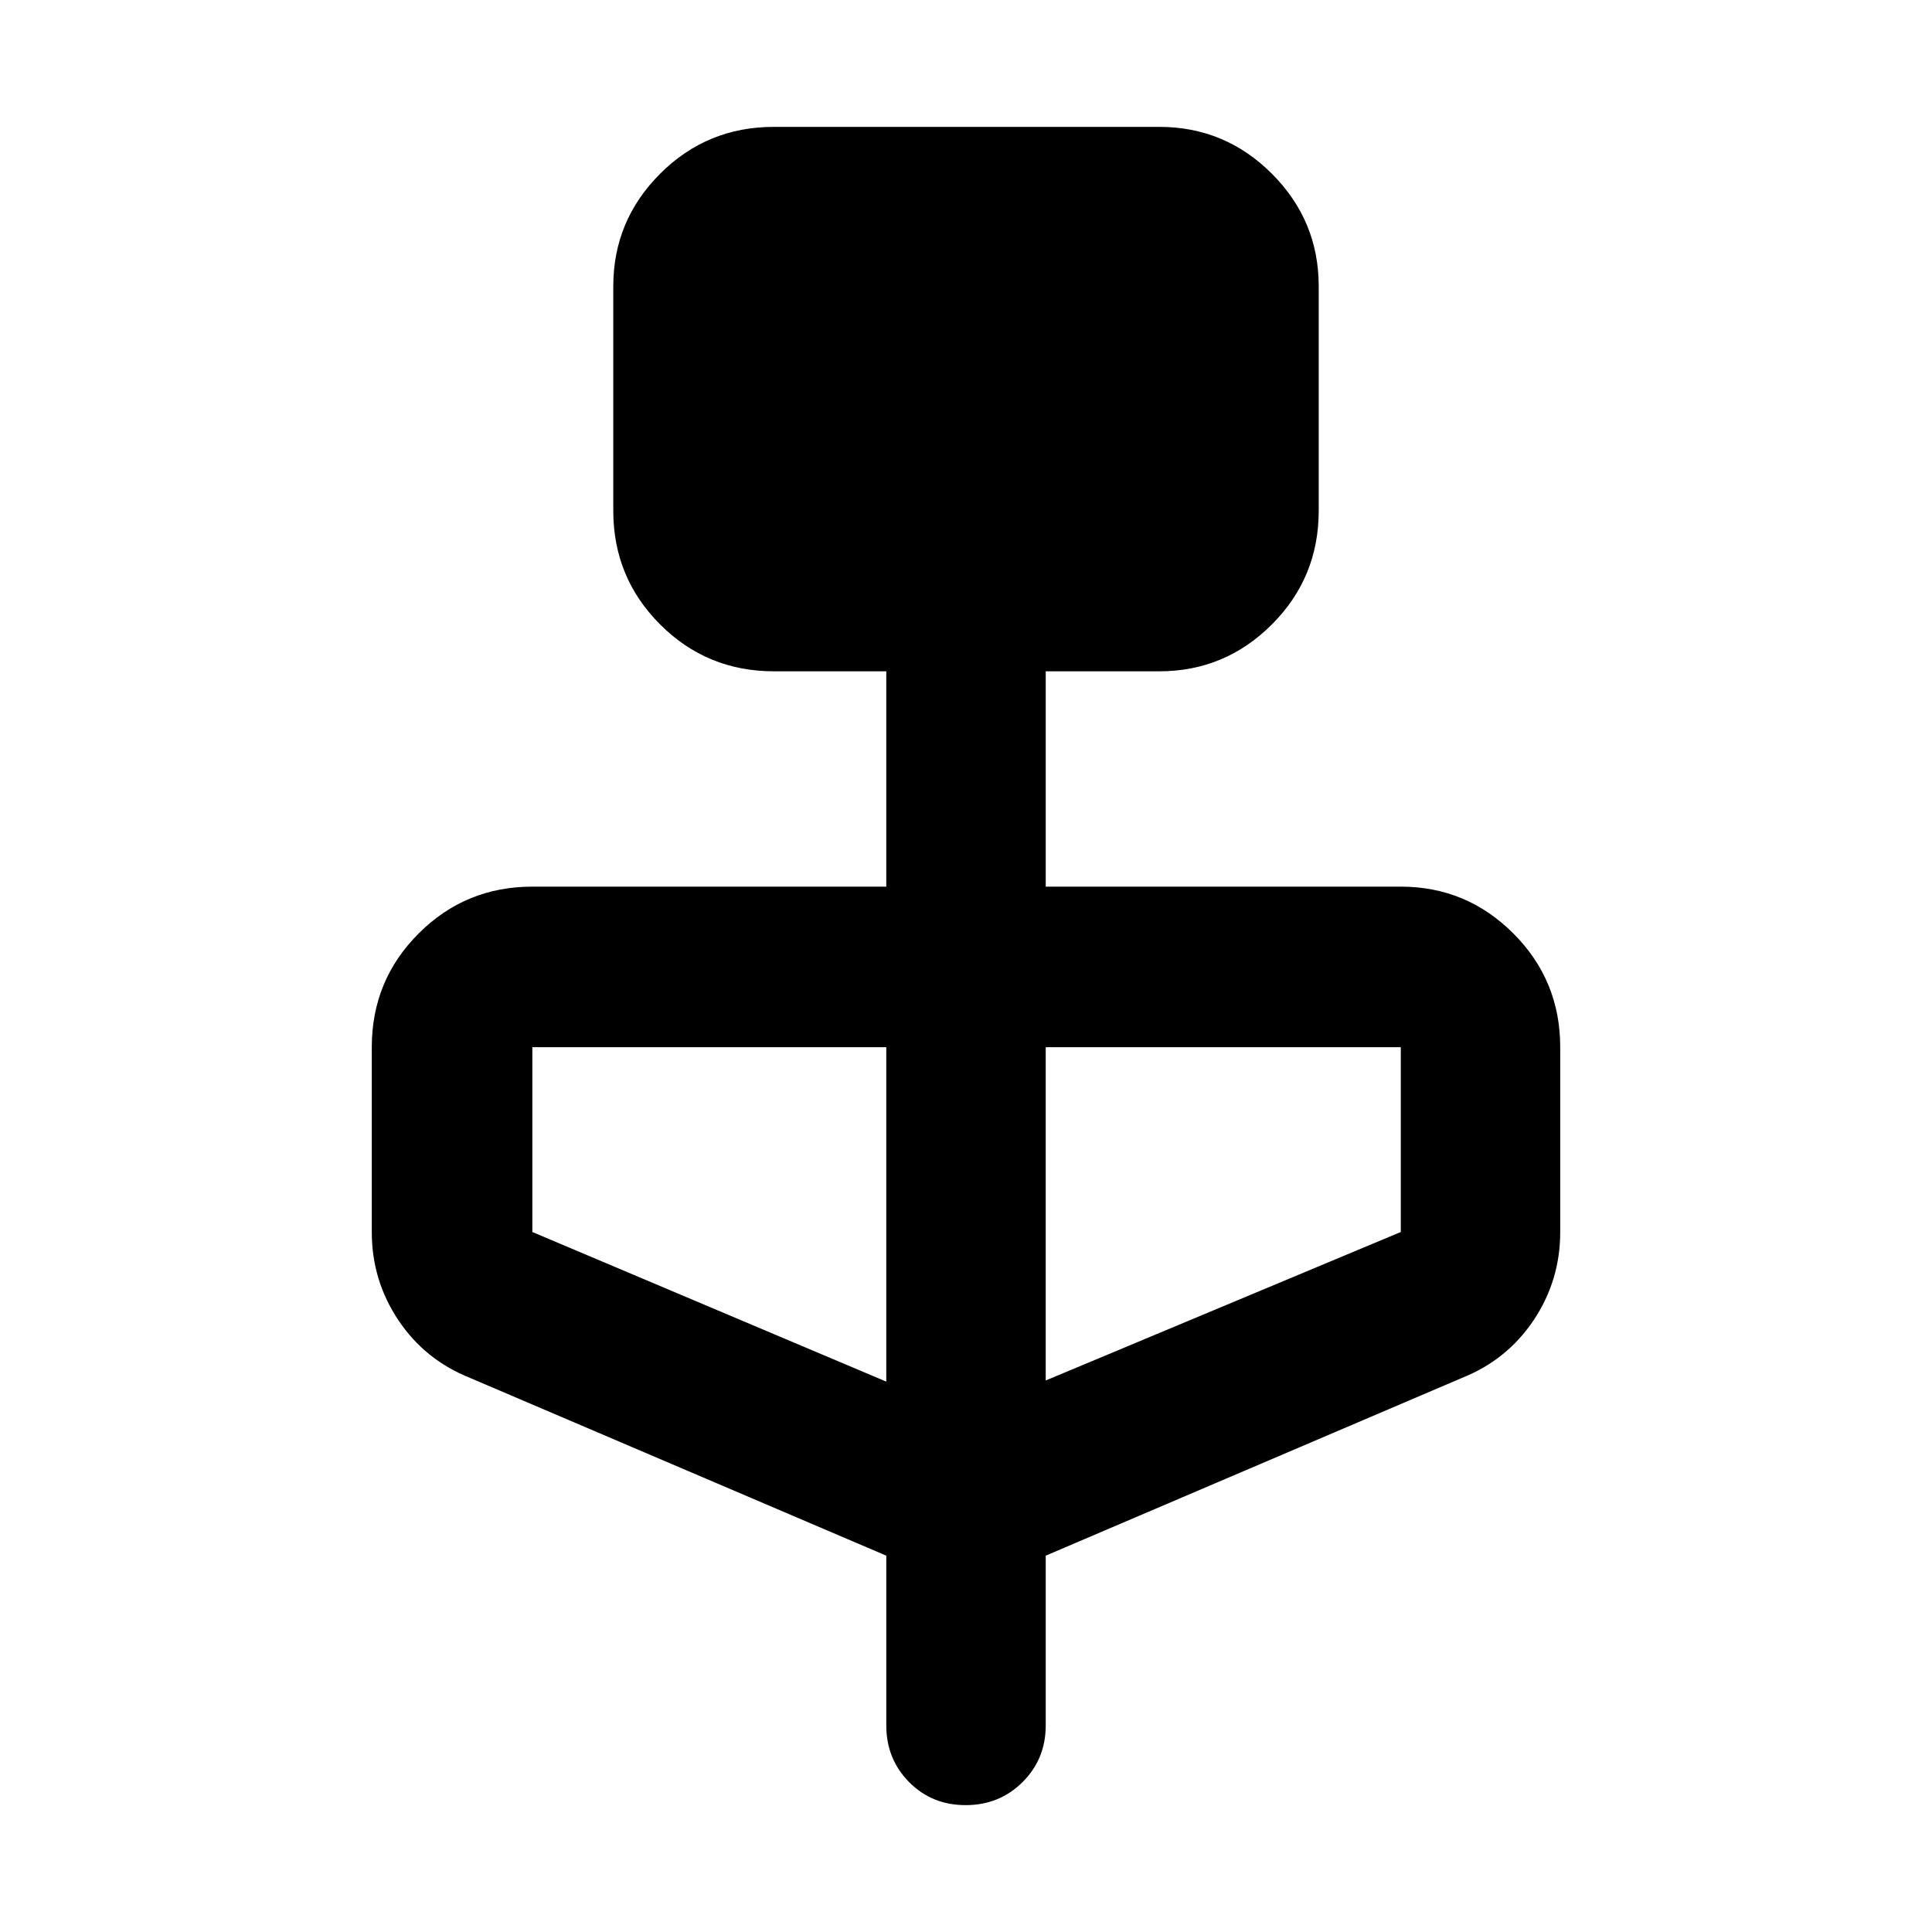 <svg xmlns="http://www.w3.org/2000/svg" width="48" height="48" viewBox="0 96 960 960"><path d="m440.391 869.001-206.782-88.304q-22.455-8.95-35.663-28.709-13.208-19.758-13.208-43.814v-91.825q0-33.229 23.278-56.506 23.277-23.278 56.506-23.278h175.869V429.566h-55.869q-33.229 0-56.506-23.278-23.278-23.277-23.278-56.506V238.261q0-32.663 23.278-55.941 23.277-23.277 56.506-23.277h191.521q32.664 0 55.941 23.277 23.278 23.278 23.278 55.941v111.521q0 33.229-23.278 56.506-23.277 23.278-55.941 23.278h-56.434v106.999h176.434q32.664 0 55.941 23.278 23.278 23.277 23.278 56.506v91.825q0 24.056-13.208 43.814-13.208 19.759-35.663 28.709l-206.782 88.304v84.347q0 16.707-11.501 28.158-11.502 11.451-28.283 11.451-16.782 0-28.108-11.451t-11.326-28.158v-84.347Zm0-86.479V616.349H264.522v91.825l175.869 74.348Zm79.218-.565 176.434-73.783v-91.825H519.609v165.608Z"/></svg>